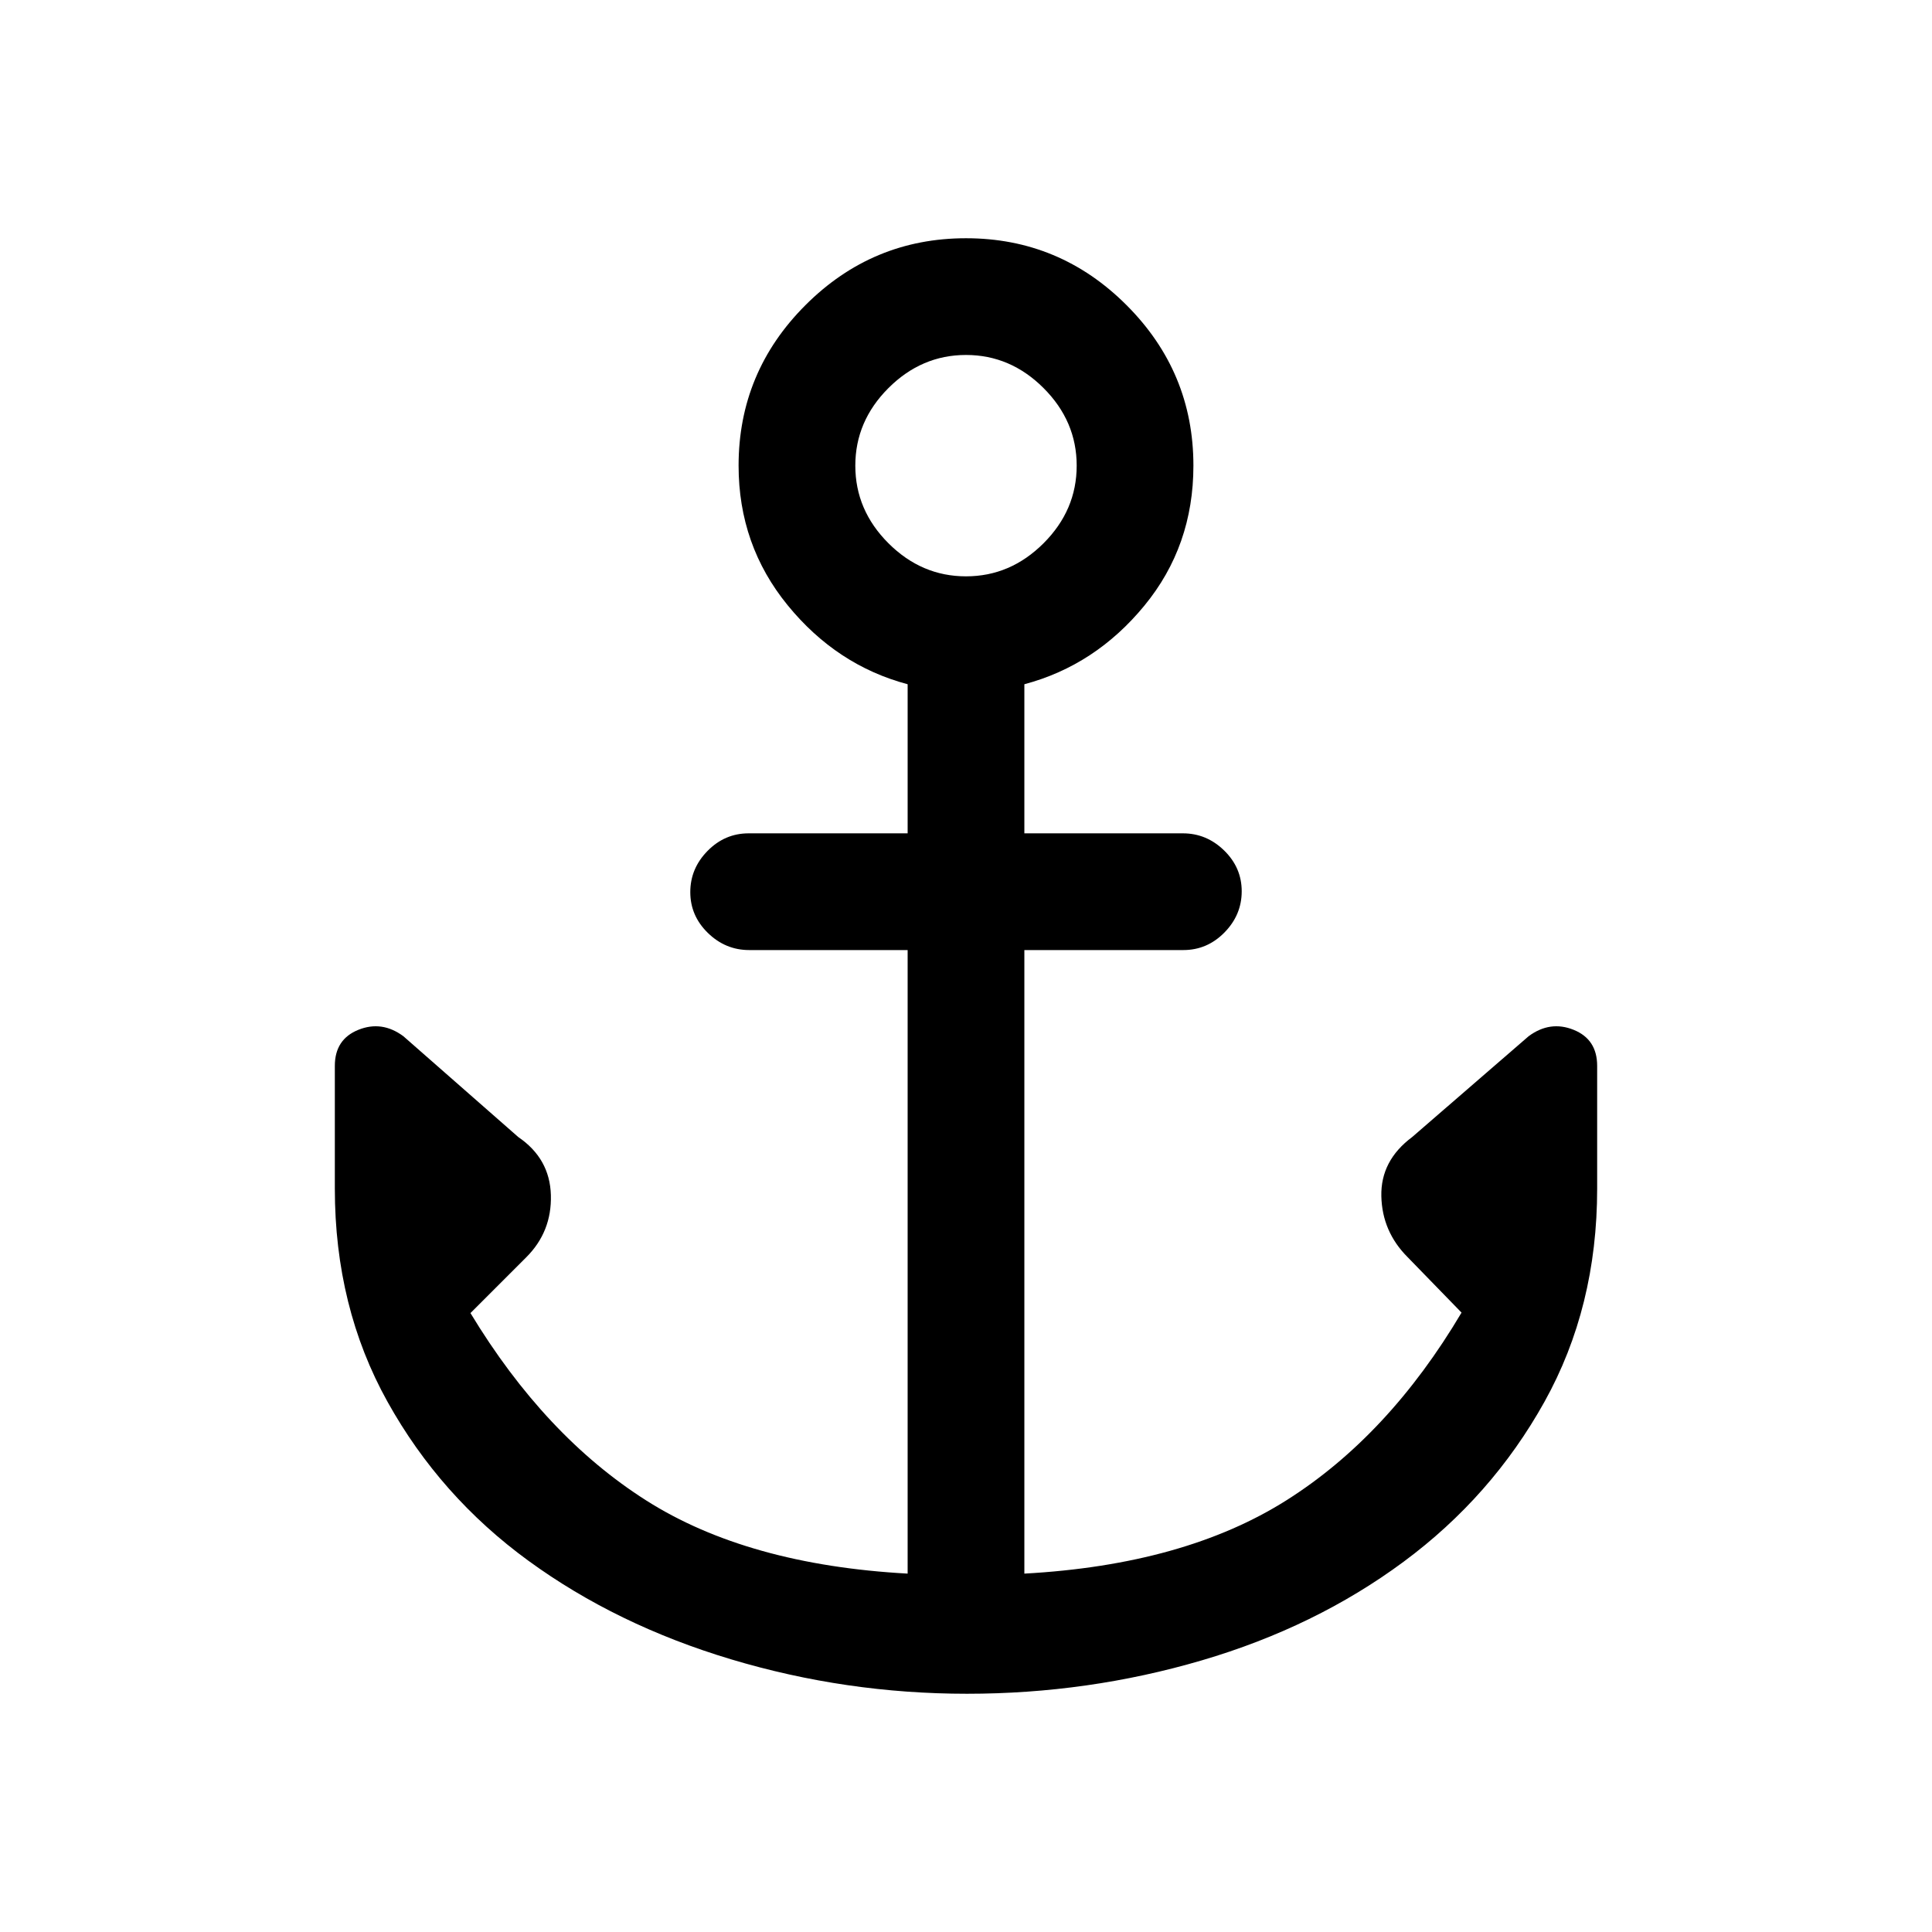 <svg xmlns="http://www.w3.org/2000/svg" height="20" viewBox="0 -960 960 960" width="20"><path d="M480.5-118.38q-60.12 0-117.12-17.08-57-17.08-100.8-49-43.81-31.92-70-78.96-26.2-47.04-26.2-105.96v-61q0-13.2 11.7-17.91 11.69-4.71 22.36 3.19l57.1 50.1q15.69 10.69 16.19 28.85.5 18.15-12.19 30.84l-27.77 27.77q37 61.16 87.35 93.12 50.34 31.96 129.88 36.34v-309.84h-78.75q-11.79 0-20.52-8.52T343-516.71q0-11.75 8.58-20.48t20.42-8.73h79V-620q-35.23-9.38-59.62-39.26Q367-689.13 367-728.62q0-46.53 33.23-79.76 33.23-33.24 79.77-33.24t79.77 33.24Q593-775.15 593-728.62q0 39.93-24.38 69.58Q544.23-629.38 509-620v74.08h78.75q11.79 0 20.52 8.52t8.73 20.27q0 11.75-8.58 20.48T588-487.92h-79v309.84q79.54-4.38 130.27-36.46 50.73-32.08 86.96-93.23l-26.77-27.54q-12.69-12.69-13.08-30.34-.38-17.66 15.31-29.35l57.87-50.1q10.67-7.9 22.36-3.19 11.7 4.71 11.7 17.91v61q0 58.92-26.2 105.96-26.19 47.04-70 79.46-43.8 32.42-100.3 49T480.5-118.38Zm-.5-555.24q22.09 0 38.55-16.45Q535-706.52 535-728.62q0-22.09-16.45-38.54-16.46-16.46-38.55-16.46-22.09 0-38.55 16.46Q425-750.71 425-728.62q0 22.1 16.45 38.55 16.46 16.45 38.55 16.45Z"/></svg>